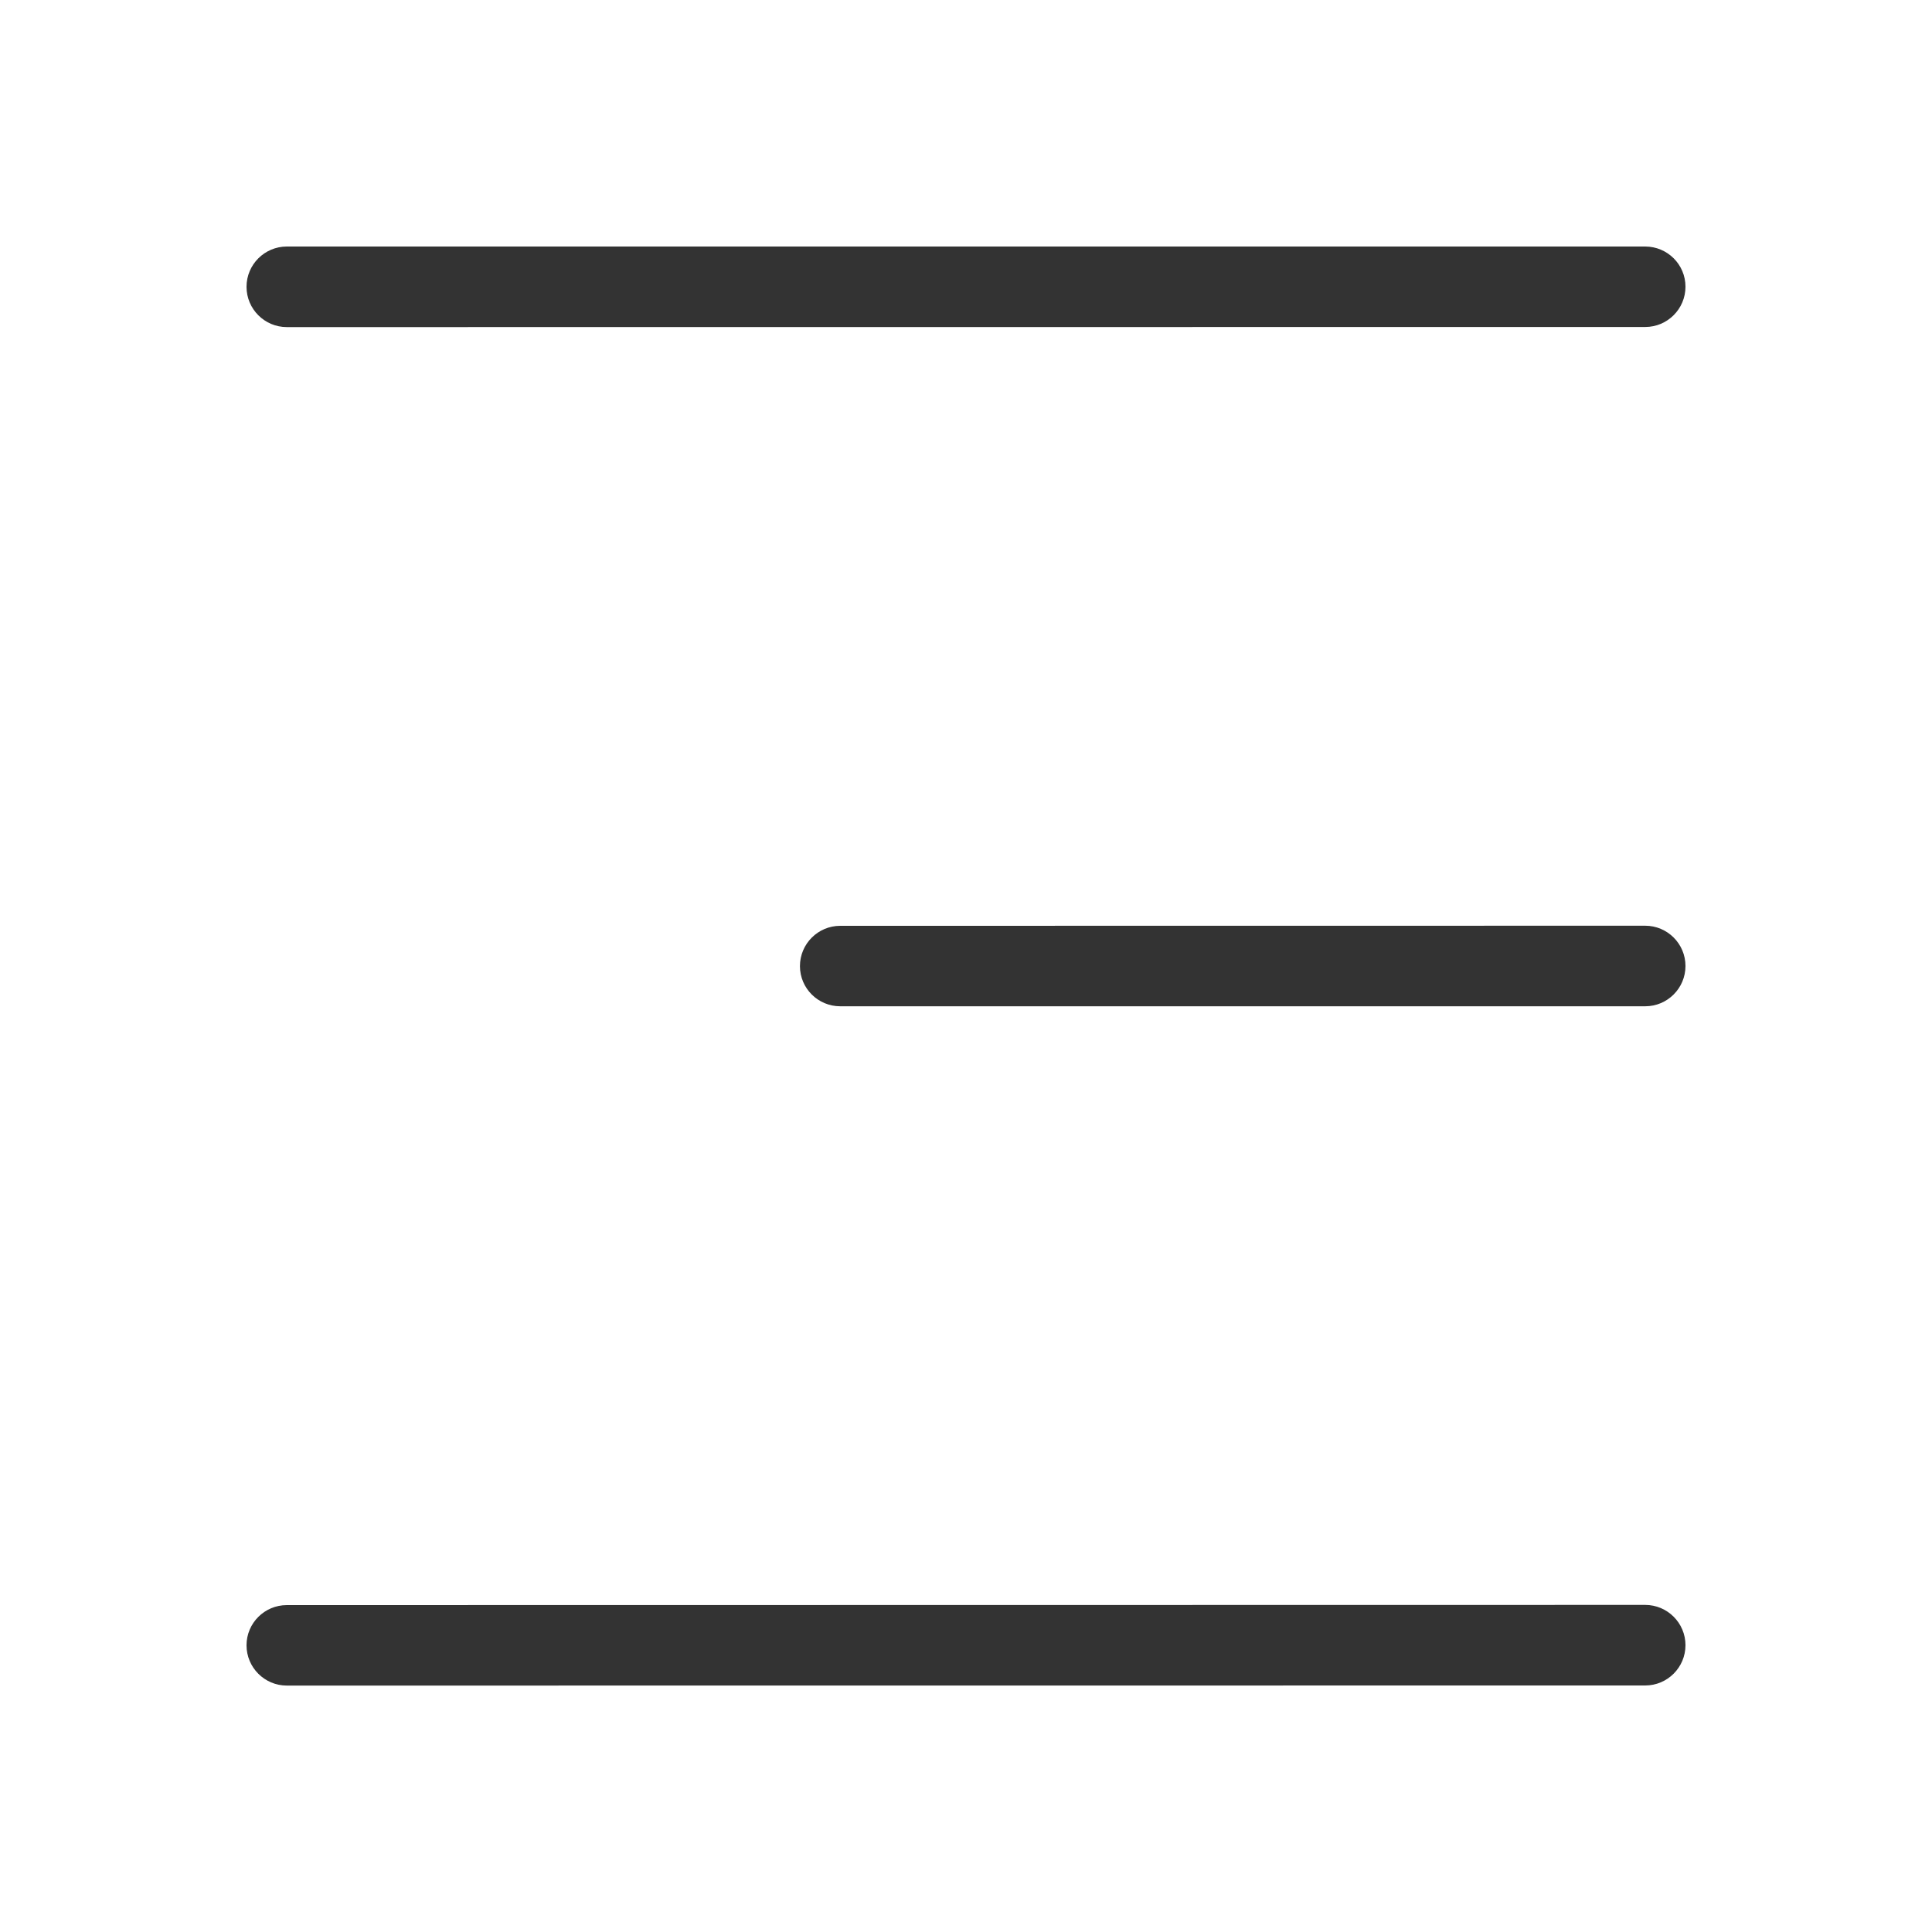 <svg width="20" height="20" viewBox="0 0 20 20" fill="none" xmlns="http://www.w3.org/2000/svg">
<path d="M17.031 16.614C17.261 16.614 17.448 16.801 17.448 17.031C17.448 17.261 17.261 17.448 17.031 17.448L2.969 17.449C2.739 17.449 2.552 17.262 2.552 17.032C2.552 16.802 2.739 16.616 2.969 16.616L17.031 16.614Z" fill="#333333"/>
<path d="M17.031 9.583C17.261 9.583 17.448 9.77 17.448 10C17.448 10.23 17.261 10.417 17.031 10.417L8.698 10.417C8.468 10.417 8.281 10.231 8.281 10.001C8.281 9.771 8.468 9.584 8.698 9.584L17.031 9.583Z" fill="#333333"/>
<path d="M17.031 2.552C17.261 2.552 17.448 2.738 17.448 2.968C17.448 3.198 17.261 3.385 17.031 3.385L2.969 3.386C2.739 3.386 2.552 3.199 2.552 2.969C2.552 2.739 2.739 2.552 2.969 2.552L17.031 2.552Z" fill="#333333"/>
</svg>
